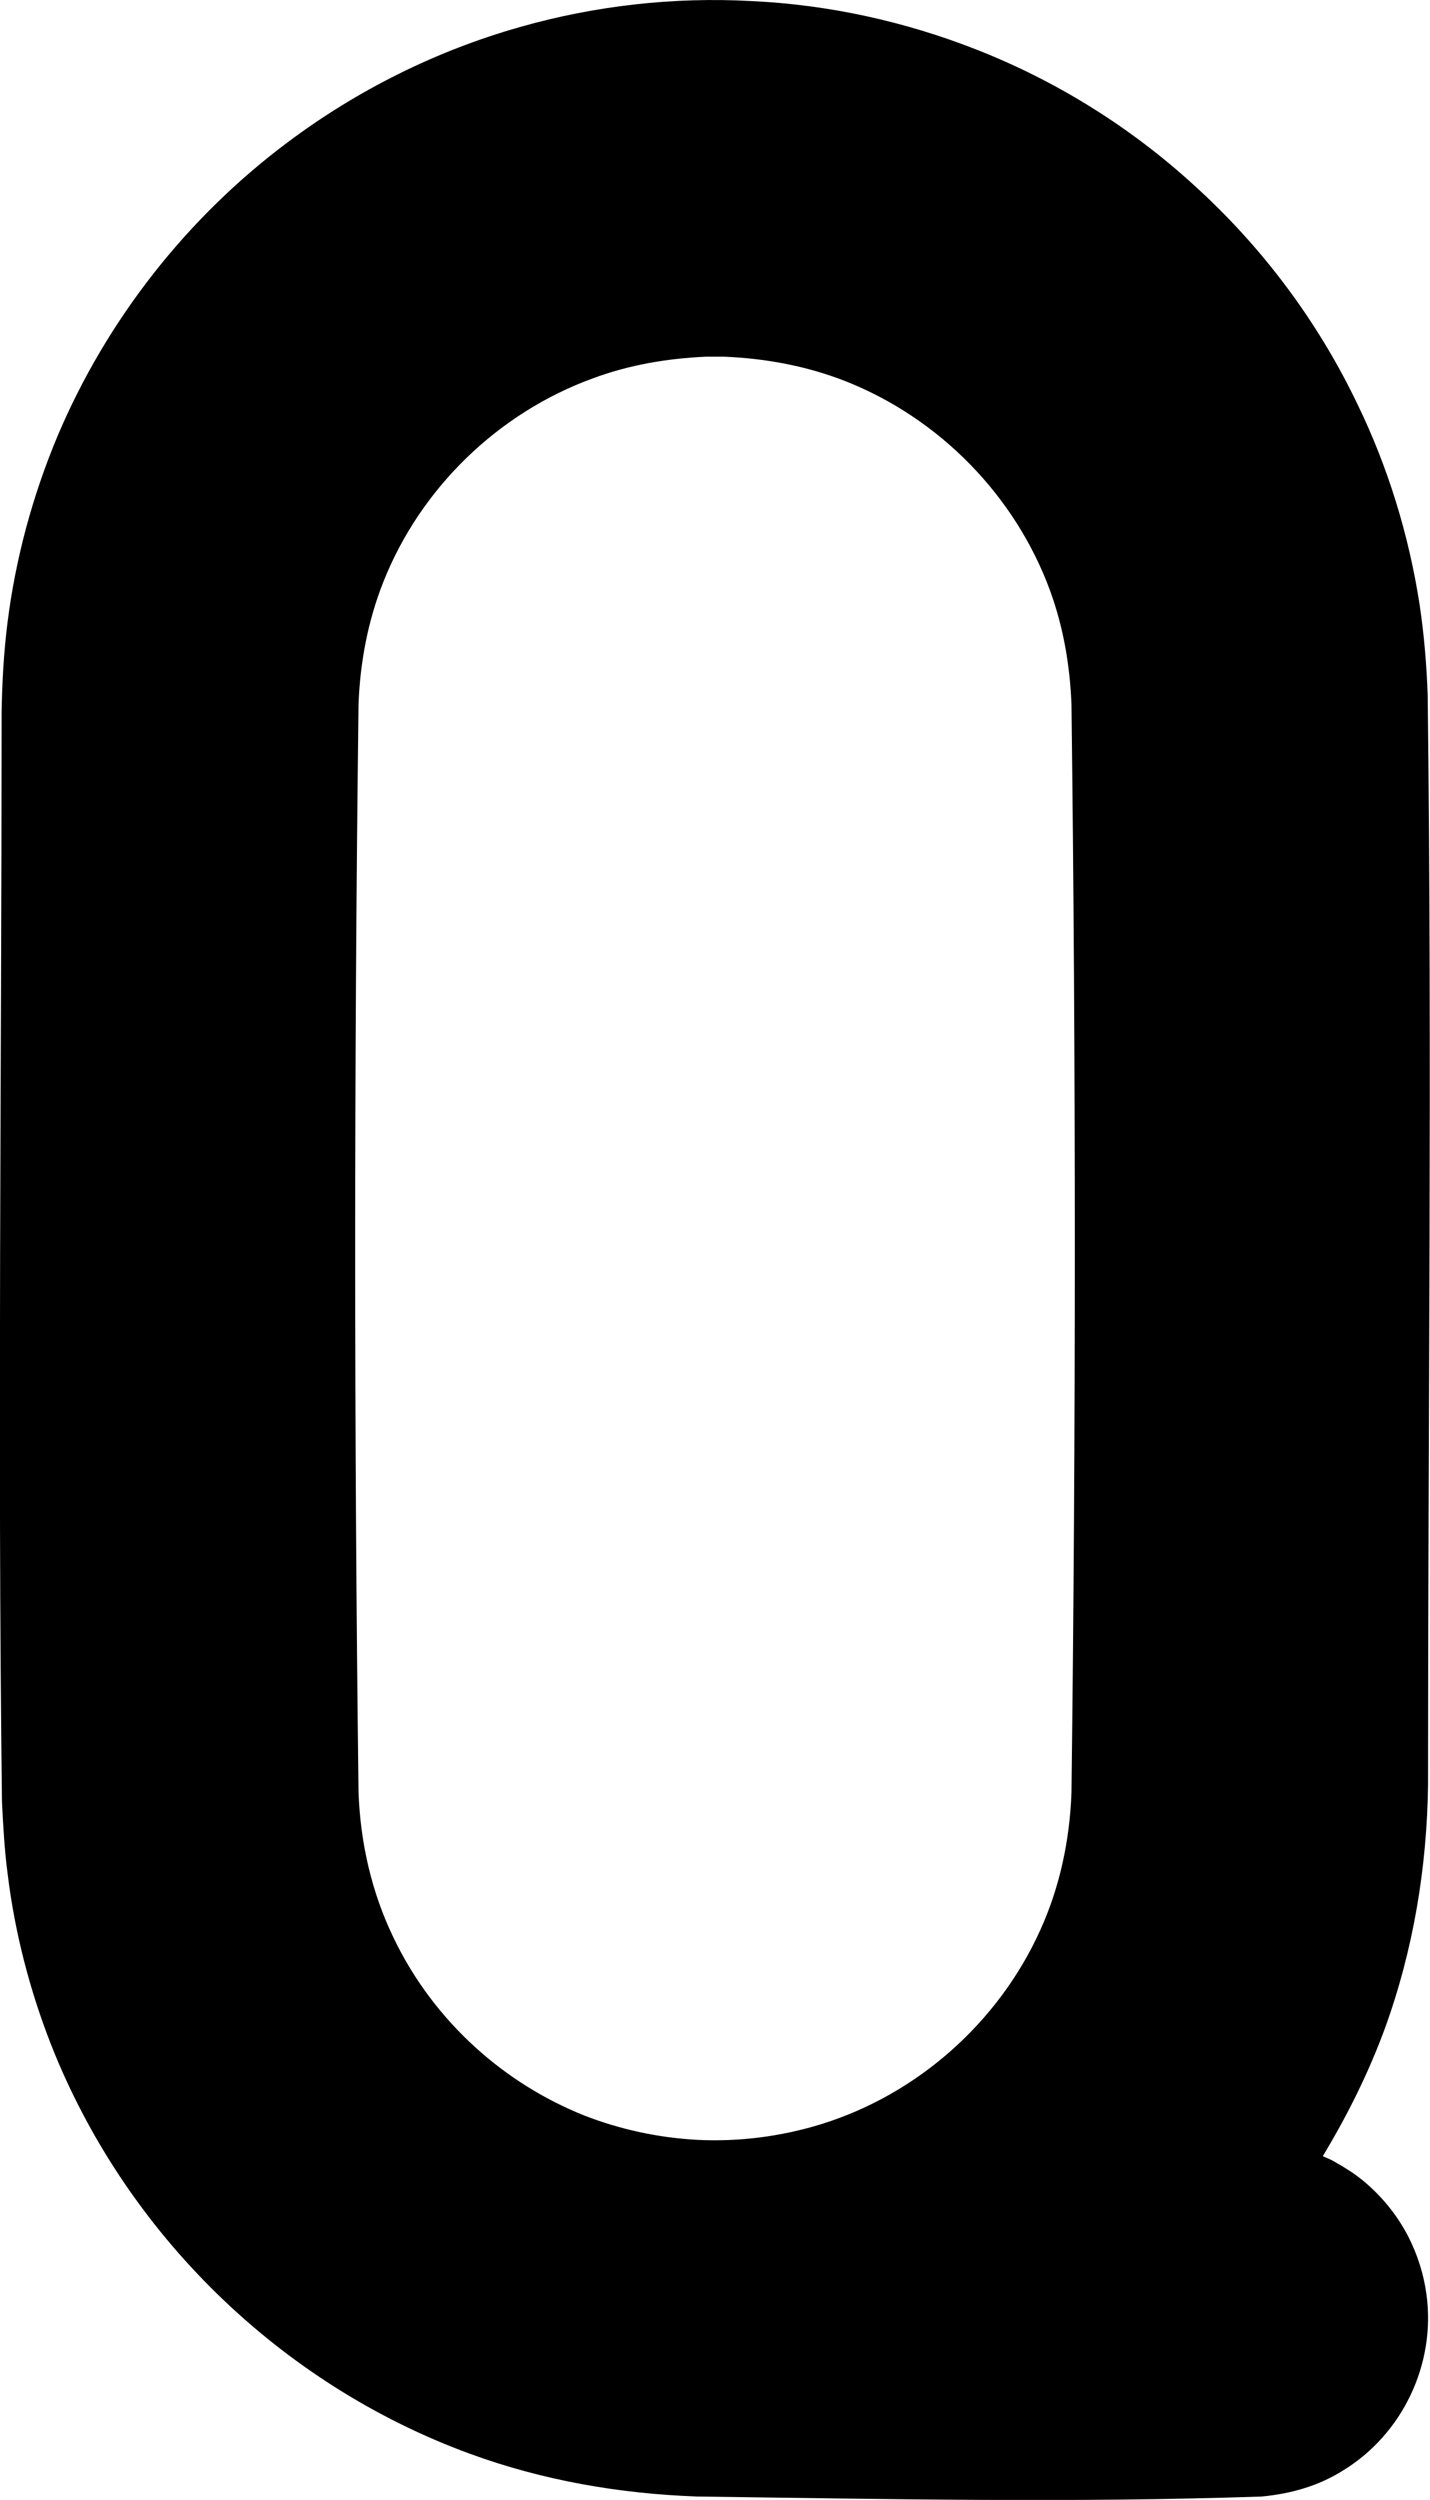 <svg version="1.1" xmlns="http://www.w3.org/2000/svg" xmlns:xlink="http://www.w3.org/1999/xlink" width="8.021" height="14.017" viewBox="0,0,8.021,14.017"><g transform="translate(-315.989,-172.991)"><g data-paper-data="{&quot;isPaintingLayer&quot;:true}" fill="#000000" fill-rule="nonzero" stroke="none" stroke-width="1.768" stroke-linecap="butt" stroke-linejoin="miter" stroke-miterlimit="10" stroke-dasharray="" stroke-dashoffset="0" style="mix-blend-mode: normal"><path d="M319.898,186.989c-0.436,-0.016 -0.864,-0.09 -1.274,-0.24c-1.065,-0.39 -1.931,-1.236 -2.348,-2.292c-0.12,-0.306 -0.204,-0.63 -0.244,-0.958c-0.018,-0.134 -0.025,-0.27 -0.032,-0.406c-0.025,-2.036 -0.002,-4.072 -0.002,-6.108c0.003,-0.168 0.012,-0.336 0.033,-0.502c0.045,-0.36 0.141,-0.714 0.282,-1.05c0.276,-0.65 0.726,-1.224 1.292,-1.646c0.39,-0.292 0.833,-0.512 1.299,-0.644c0.421,-0.12 0.863,-0.17 1.3,-0.146c0.432,0.02 0.86,0.114 1.262,0.272c0.449,0.176 0.866,0.436 1.222,0.762c0.38,0.344 0.693,0.762 0.915,1.226c0.172,0.354 0.289,0.736 0.349,1.126c0.025,0.168 0.039,0.336 0.045,0.506c0.025,2.036 0.002,4.072 0.002,6.108c-0.006,0.468 -0.083,0.93 -0.243,1.37c-0.09,0.244 -0.205,0.476 -0.338,0.698l-0.009,0.016l0.05,0.022l0.059,0.034c0.051,0.032 0.065,0.04 0.113,0.078c0.105,0.086 0.194,0.194 0.257,0.316c0.052,0.102 0.087,0.212 0.102,0.324c0.054,0.39 -0.134,0.786 -0.471,0.99c-0.138,0.086 -0.289,0.128 -0.452,0.144c-1.056,0.036 -2.114,0.014 -3.17,0zM319.947,174.991c-0.217,0.01 -0.43,0.046 -0.634,0.122c-0.532,0.194 -0.968,0.618 -1.175,1.144c-0.086,0.218 -0.129,0.448 -0.138,0.682c-0.025,2.034 -0.025,4.07 0,6.104c0.011,0.282 0.073,0.558 0.197,0.814c0.111,0.232 0.269,0.442 0.459,0.614c0.178,0.162 0.386,0.292 0.611,0.382c0.201,0.078 0.414,0.124 0.63,0.136c0.235,0.012 0.472,-0.018 0.699,-0.088c0.541,-0.168 0.995,-0.572 1.228,-1.088c0.11,-0.242 0.165,-0.504 0.175,-0.77c0.025,-2.034 0.025,-4.07 0,-6.104c-0.009,-0.218 -0.045,-0.43 -0.12,-0.636c-0.195,-0.532 -0.62,-0.966 -1.146,-1.174c-0.219,-0.086 -0.447,-0.128 -0.681,-0.138c-0.052,0 -0.052,0 -0.105,0z"/></g></g></svg>